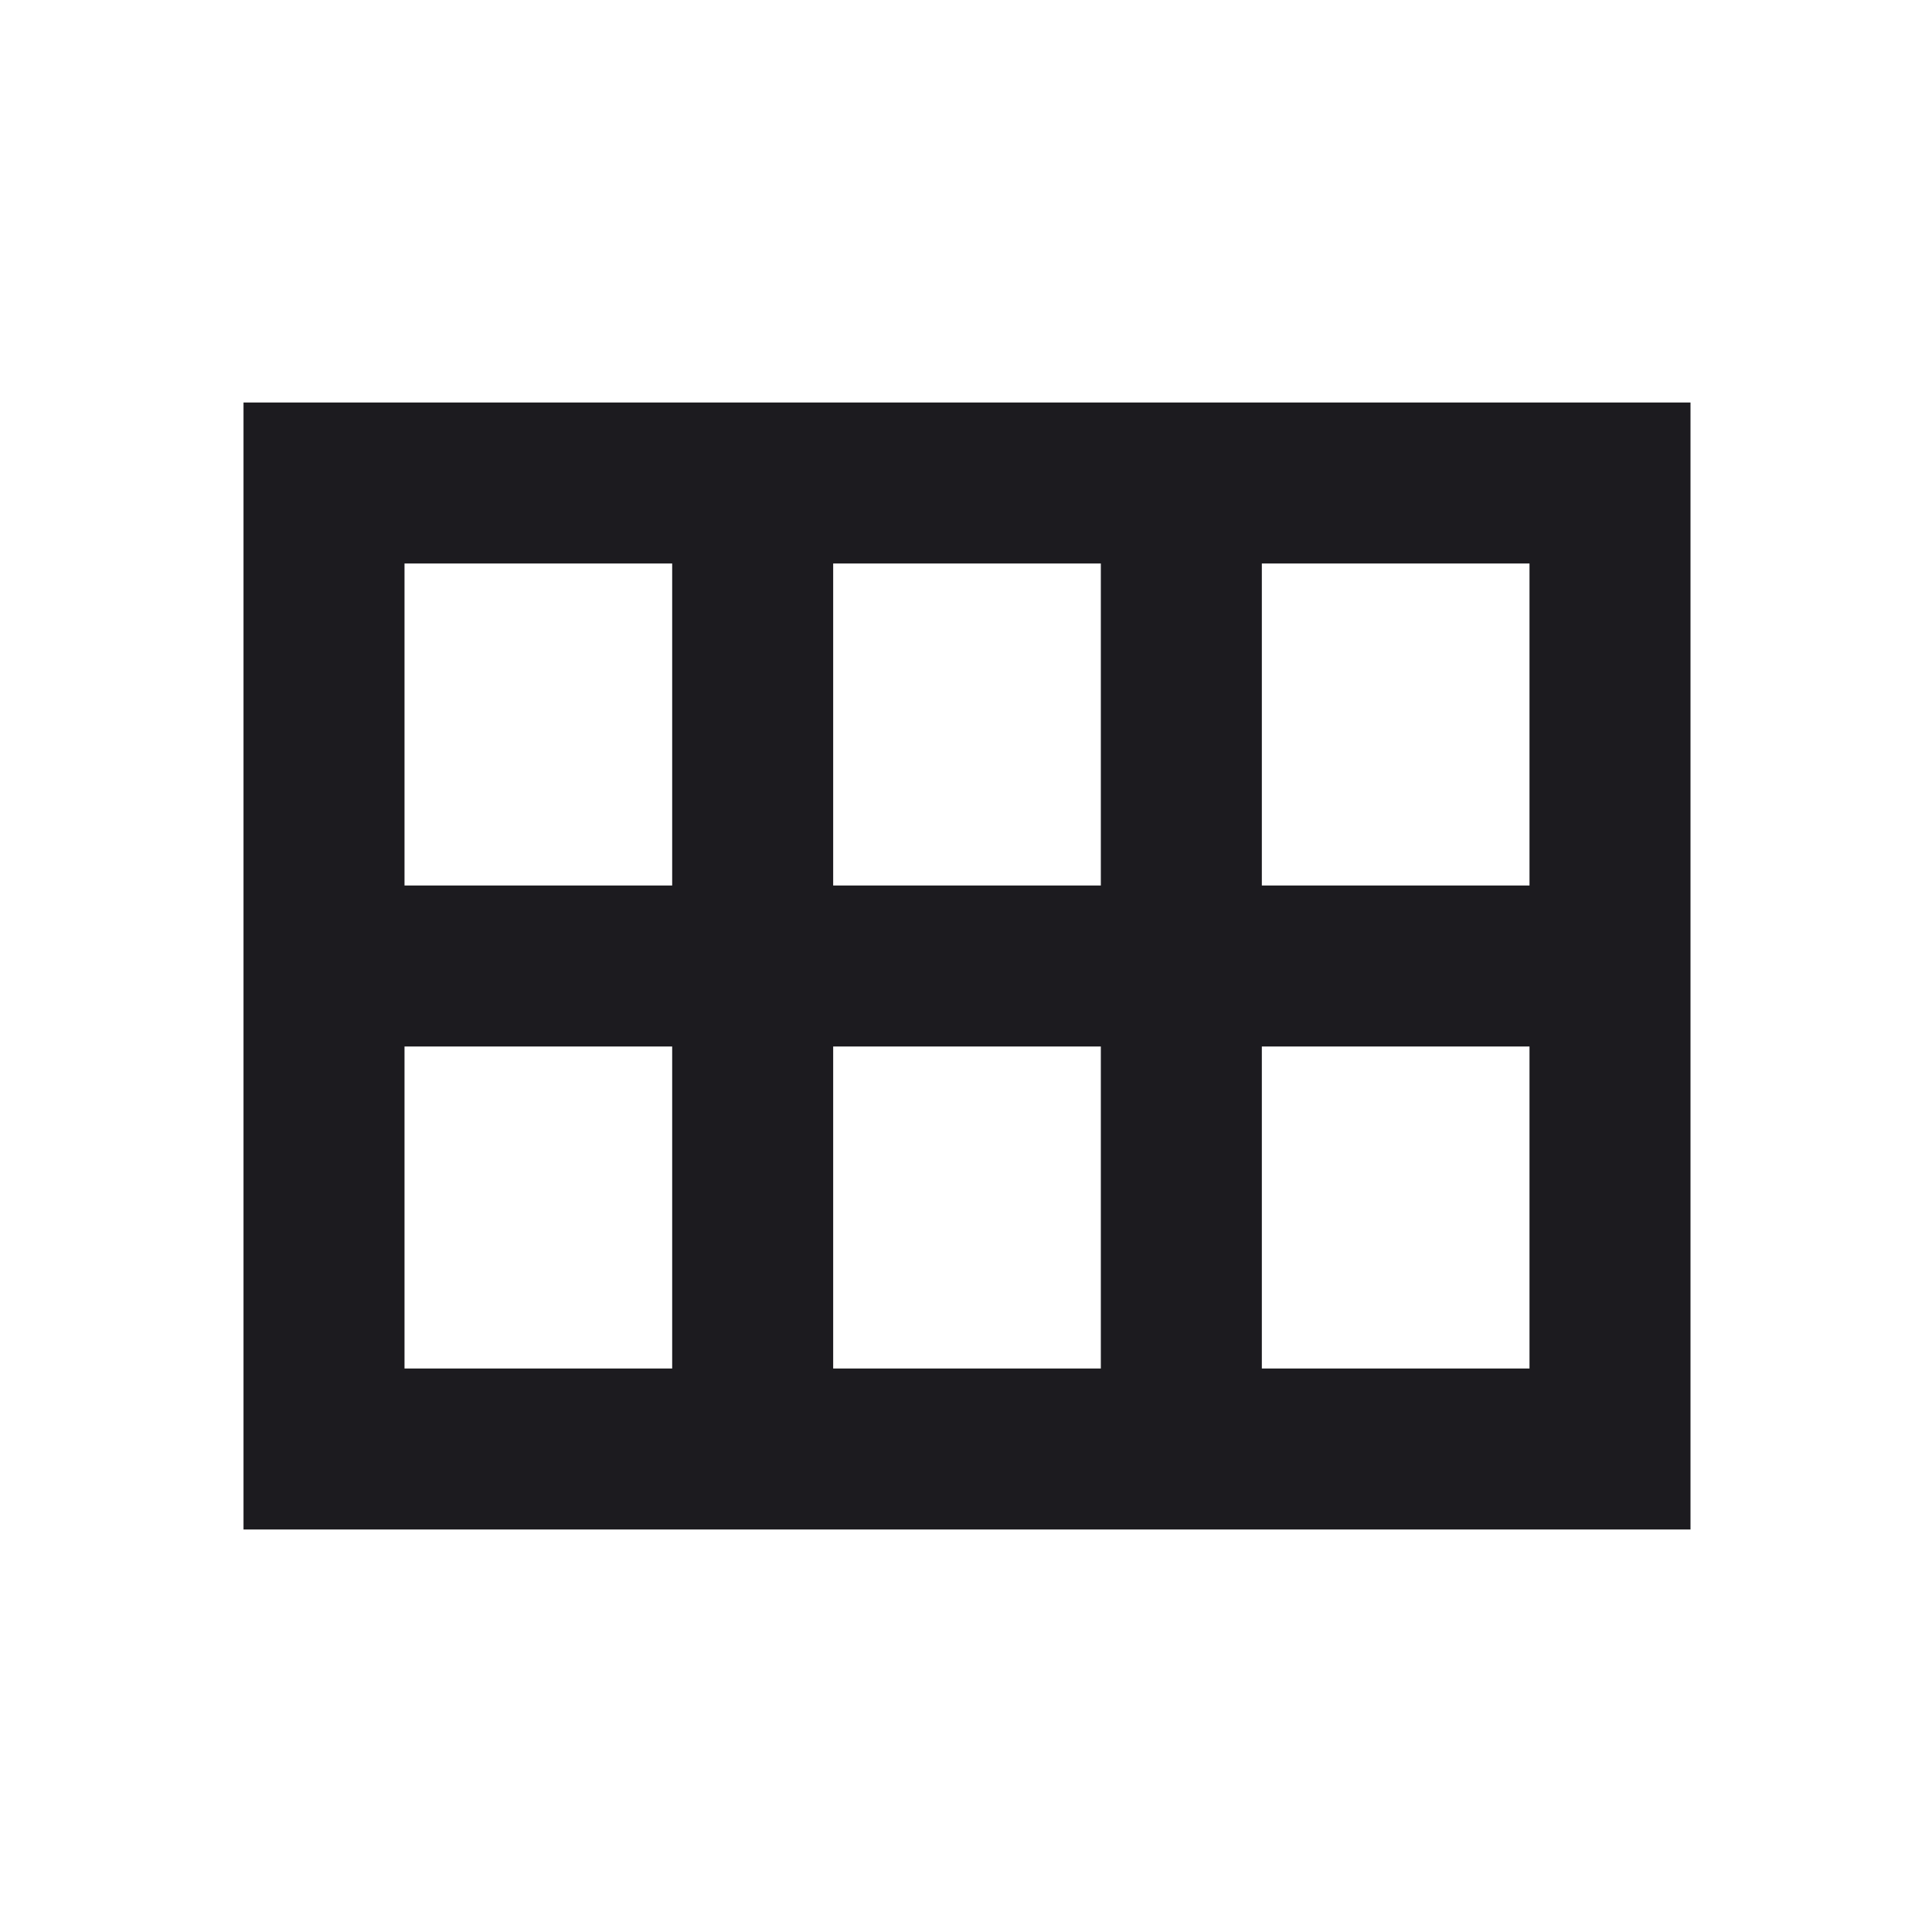 <svg width="24" height="24" viewBox="0 0 24 24" fill="none" xmlns="http://www.w3.org/2000/svg">
<mask id="mask0_216_97" style="mask-type:alpha" maskUnits="userSpaceOnUse" x="0" y="0" width="24" height="24">
<rect width="24" height="24" fill="#D9D9D9"/>
</mask>
<g mask="url(#mask0_216_97)">
<path d="M3.025 19V5H21V19H3.025ZM15.675 11H19V7H15.675V11ZM10.35 11H13.675V7H10.35V11ZM5.025 11H8.35V7H5.025V11ZM5.025 17H8.35V13H5.025V17ZM10.35 17H13.675V13H10.35V17ZM15.675 17H19V13H15.675V17Z" fill="#1C1B1F"/>
</g>
</svg>
